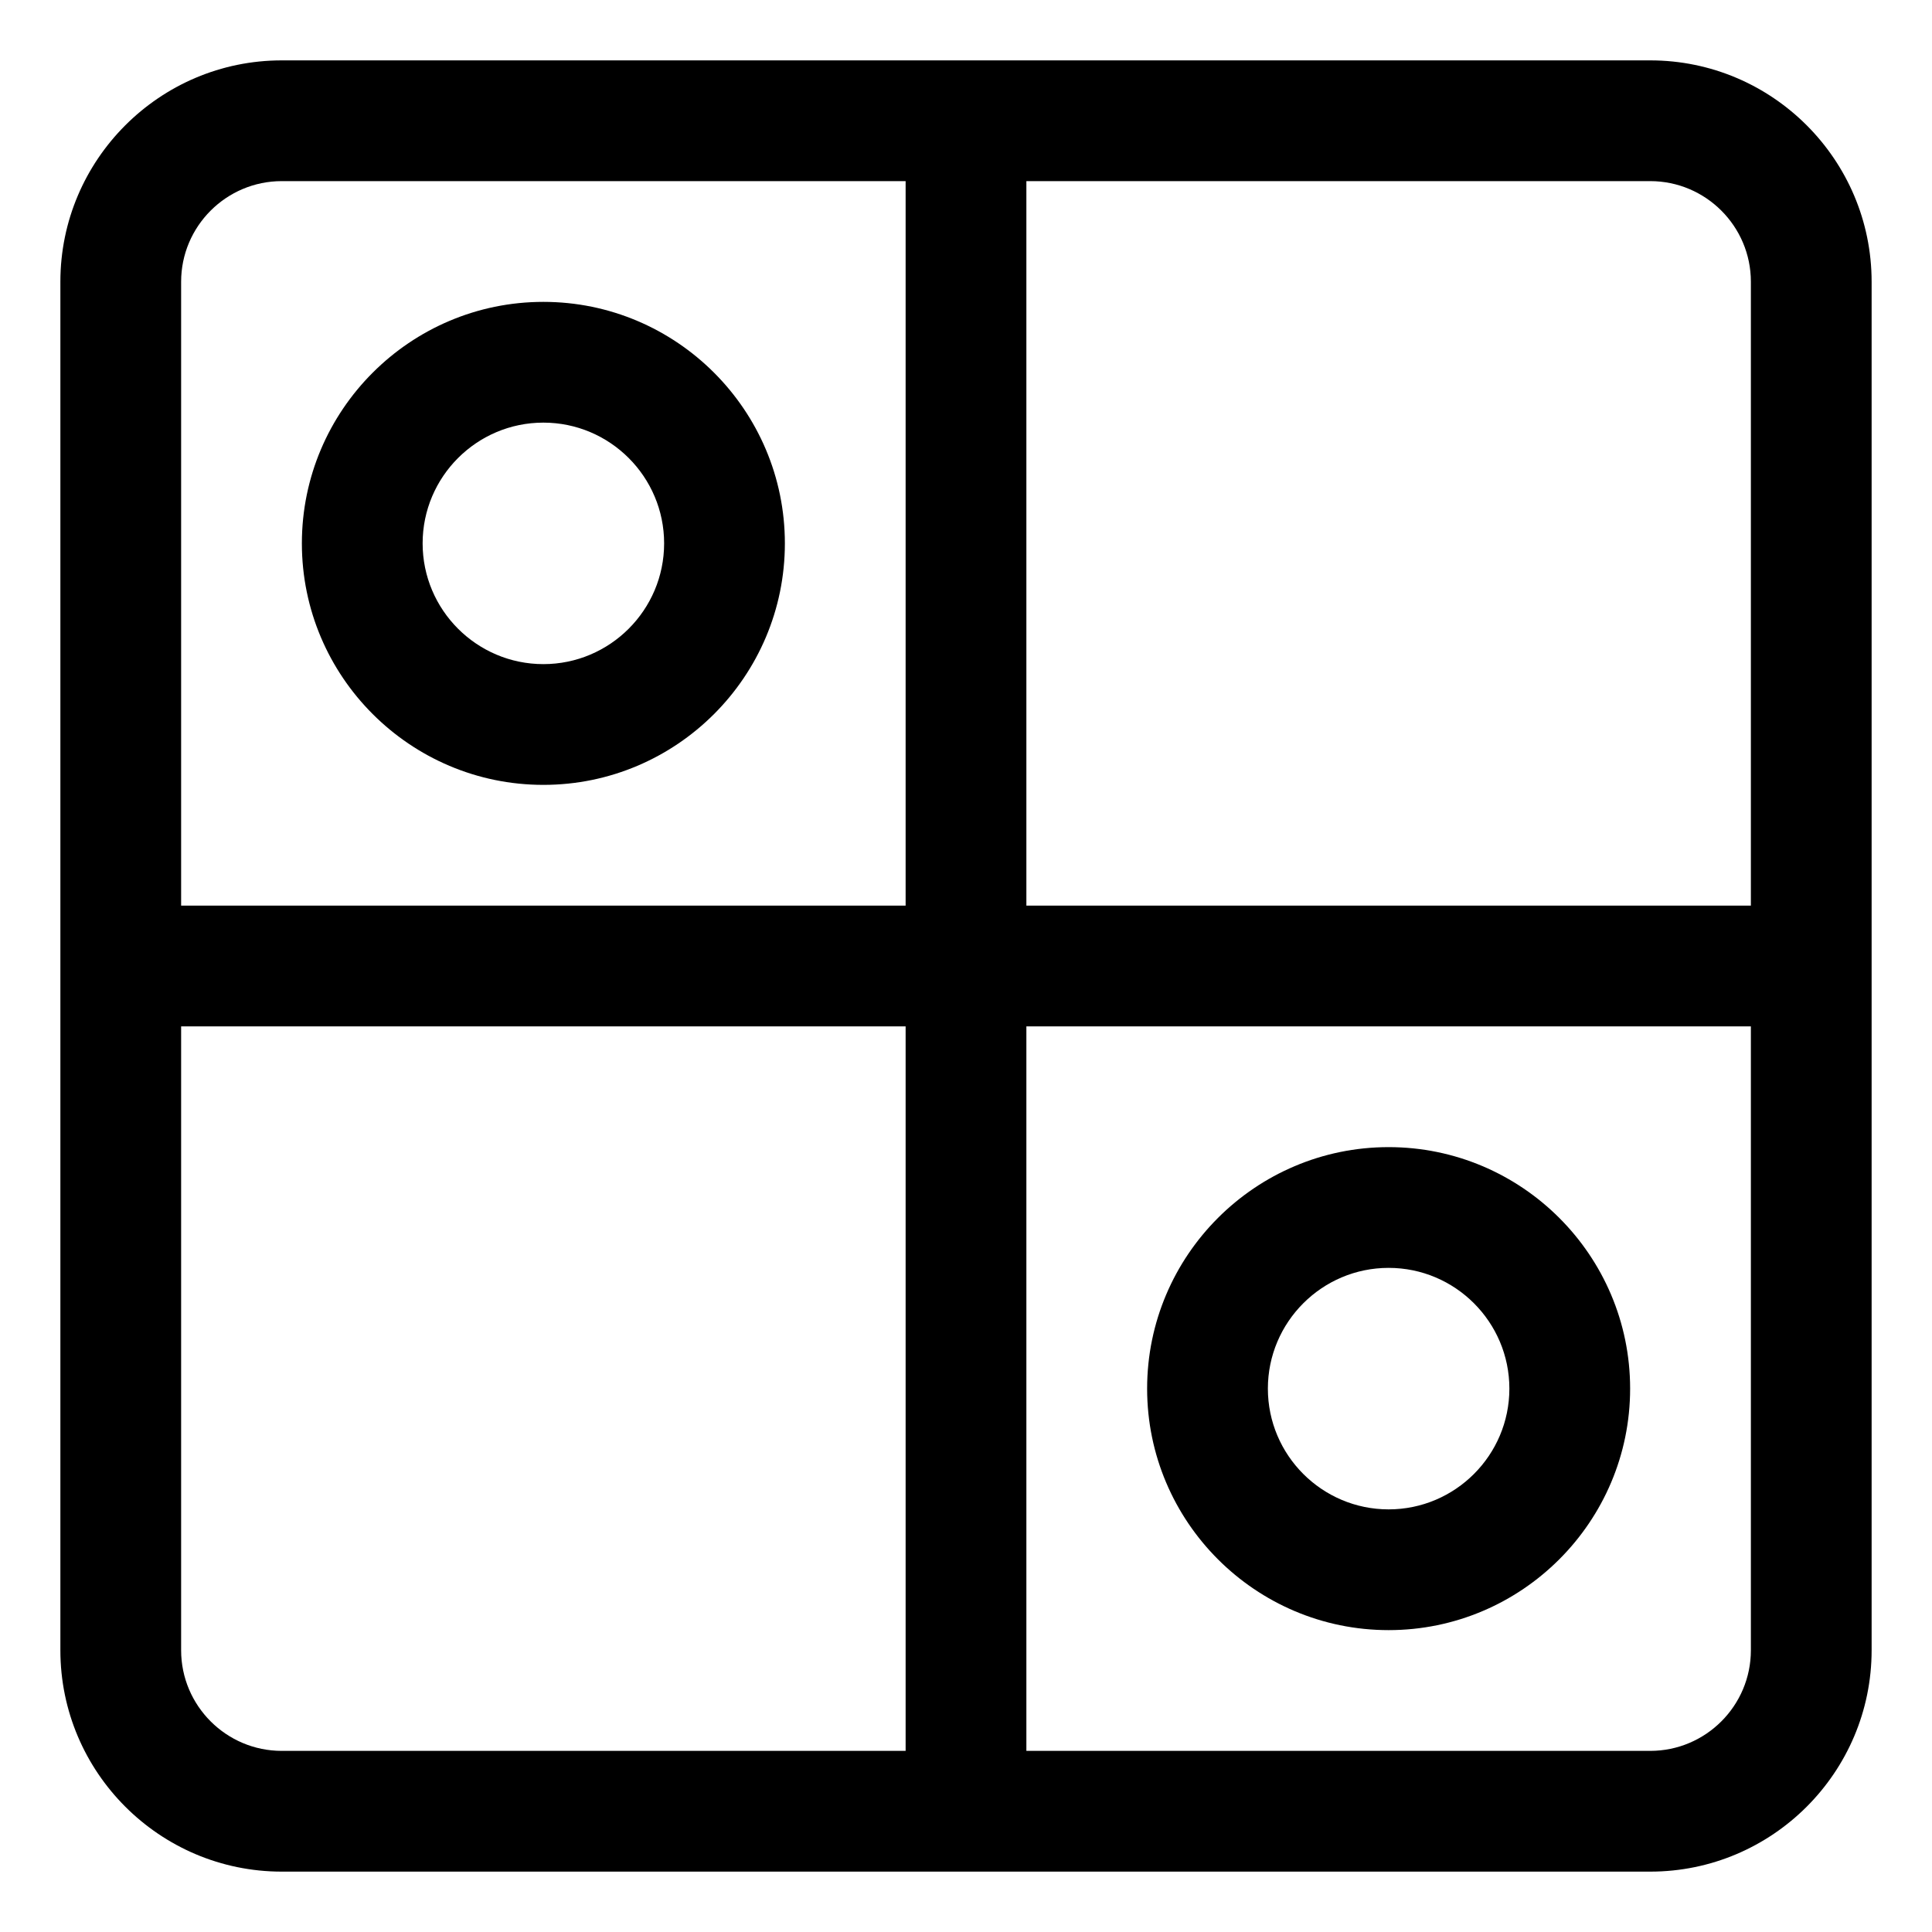 <?xml version="1.0" encoding="utf-8"?>
<!-- Generator: Adobe Illustrator 22.1.0, SVG Export Plug-In . SVG Version: 6.00 Build 0)  -->
<svg version="1.1" id="Regular" xmlns="http://www.w3.org/2000/svg" xmlns:xlink="http://www.w3.org/1999/xlink" x="0px" y="0px"
	 viewBox="0 0 24 24" style="enable-background:new 0 0 24 24;" xml:space="preserve">
<title>board-game-ludo</title>
<g>
	<path d="M6.75,9.75c-1.654,0-3-1.346-3-3s1.346-3,3-3s3,1.346,3,3S8.404,9.75,6.75,9.75z M6.75,5.25c-0.827,0-1.5,0.673-1.5,1.5
		s0.673,1.5,1.5,1.5s1.5-0.673,1.5-1.5S7.577,5.25,6.75,5.25z"/>
	<path d="M17.25,20.25c-1.654,0-3-1.346-3-3s1.346-3,3-3s3,1.346,3,3S18.904,20.25,17.25,20.25z M17.25,15.75
		c-0.827,0-1.5,0.673-1.5,1.5s0.673,1.5,1.5,1.5s1.5-0.673,1.5-1.5S18.077,15.75,17.25,15.75z"/>
	<path d="M3.5,23.25c-1.516,0-2.75-1.234-2.75-2.75v-17c0-1.516,1.234-2.75,2.75-2.75h17c1.516,0,2.75,1.234,2.75,2.75v17
		c0,1.516-1.234,2.75-2.75,2.75H3.5z M20.5,21.75c0.689,0,1.25-0.561,1.25-1.25v-7.75h-9v9H20.5z M2.25,20.5
		c0,0.689,0.561,1.25,1.25,1.25h7.75v-9h-9V20.5z M21.75,11.25V3.5c0-0.689-0.561-1.25-1.25-1.25h-7.75v9H21.75z M11.25,11.25v-9
		H3.5c-0.689,0-1.25,0.561-1.25,1.25v7.75H11.25z"/>
</g>
</svg>

